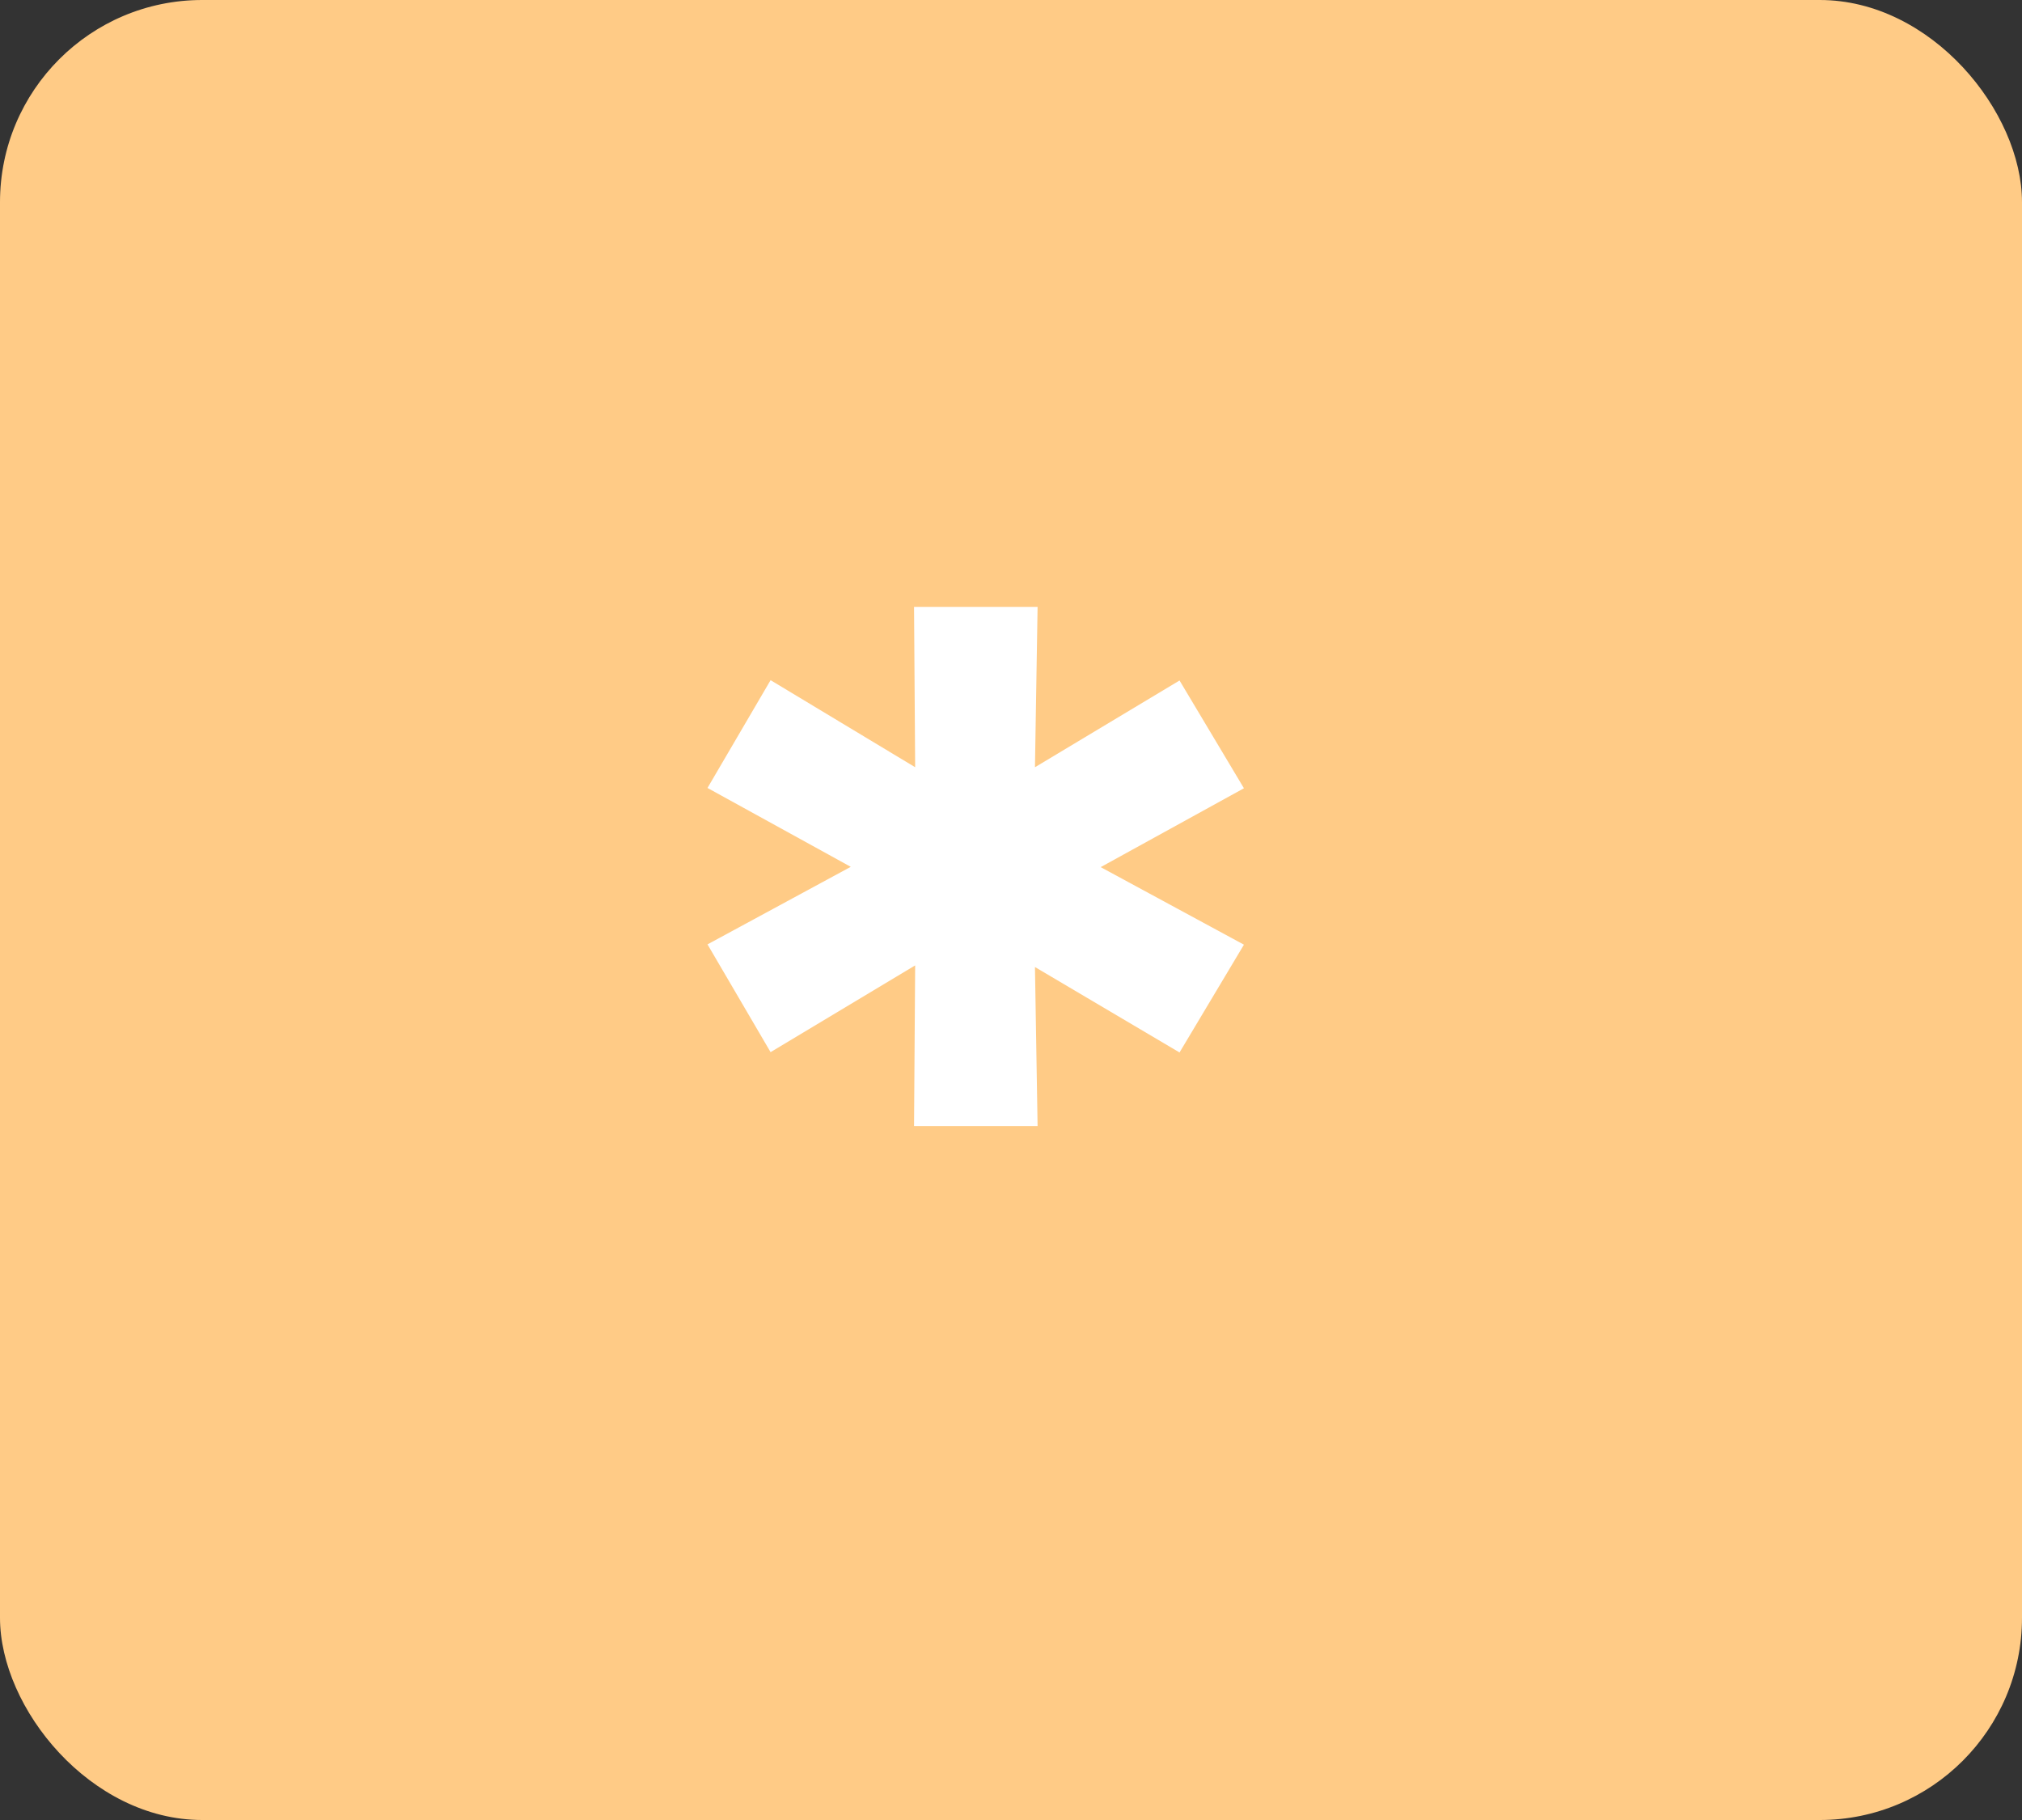 <svg xmlns="http://www.w3.org/2000/svg" width="20" height="18" viewBox="0 0 20 18">
  <rect x="0" y="0" width="20" height="18" fill="#333333" stroke="none"/>
  <g id="Group_104798" data-name="Group 104798" transform="translate(20633 14398)">
    <rect id="Rectangle_101677" data-name="Rectangle 101677" width="20" height="18" rx="2" transform="translate(-20633 -14398)" fill="#ffcb86"/>
    <path id="Path_42103" data-name="Path 42103" d="M1.235-7.072l1.417.767L2.015-5.239.585-6.084.611-4.511H-.611L-.6-6.1l-1.43.858-.624-1.066,1.417-.767-1.417-.78.624-1.066L-.6-8.06-.611-9.646H.611L.585-8.06l1.43-.858.637,1.066Z" transform="translate(-20623.348 -14382.352)" fill="#fff"/>
  </g>
</svg>

